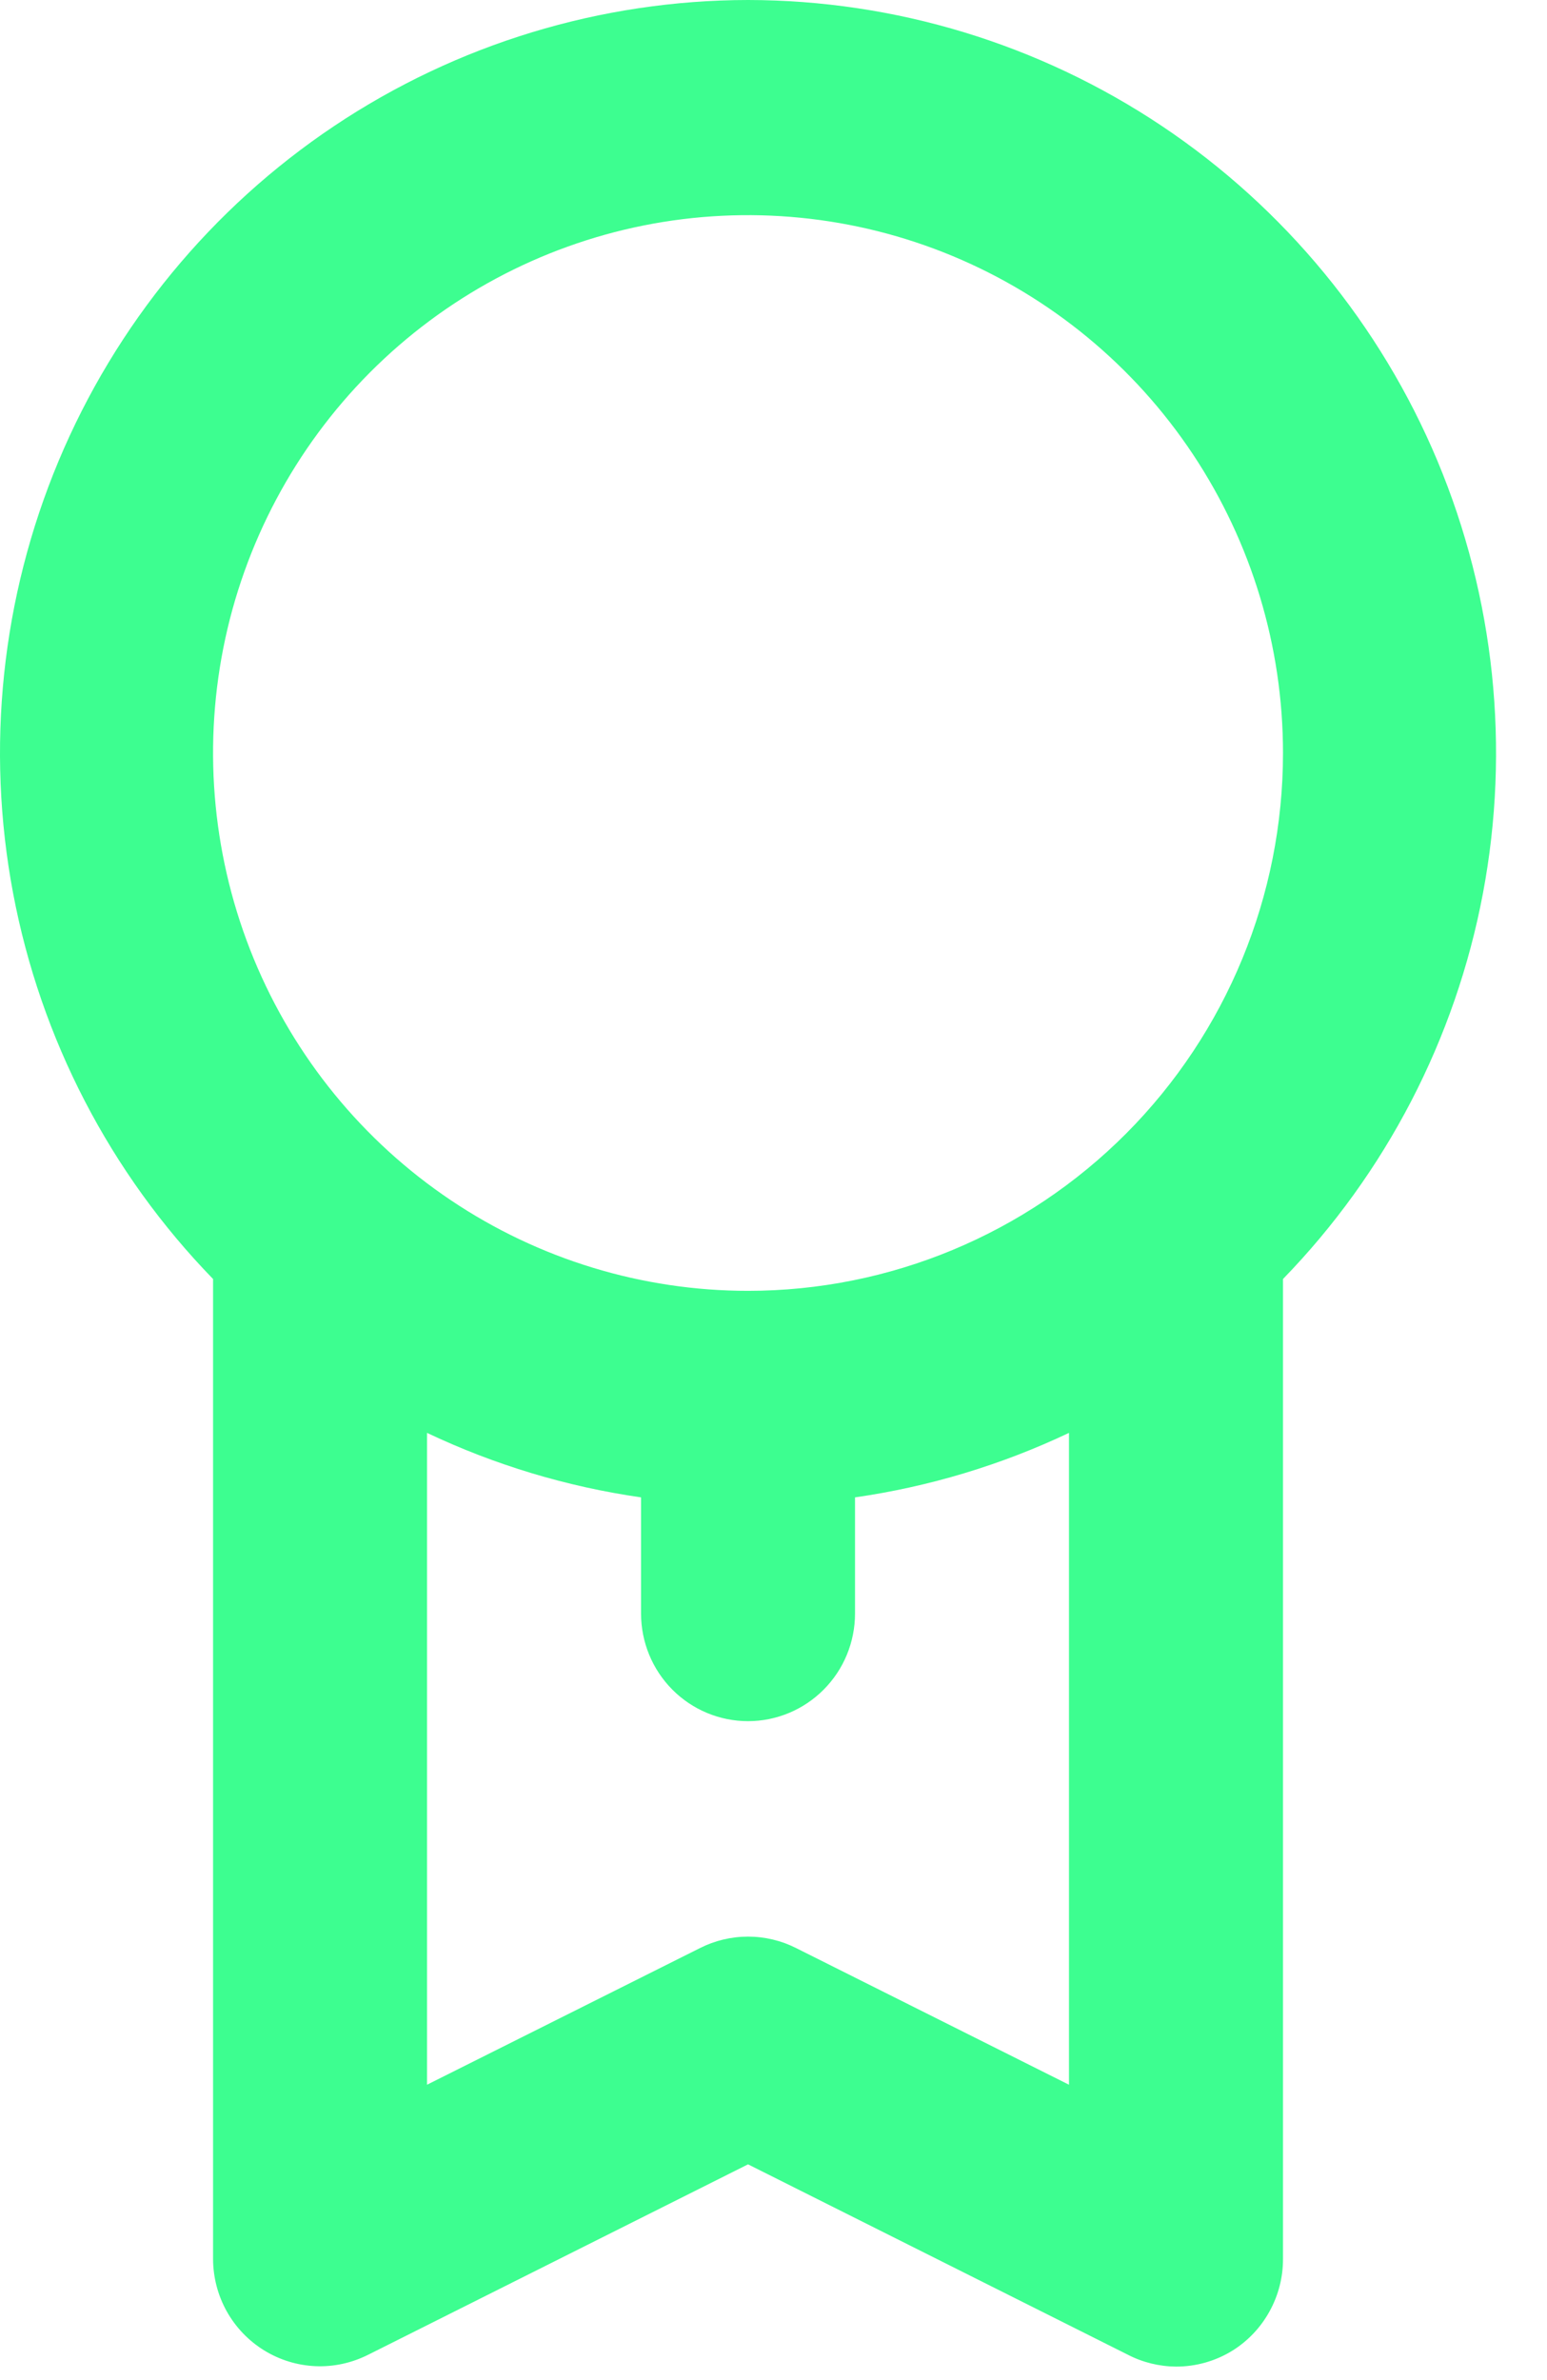 <svg width="26" height="40" viewBox="0 0 26 40" fill="none" xmlns="http://www.w3.org/2000/svg">
<path d="M12.572 0C10.097 0.003 7.677 0.74 5.616 2.118C3.555 3.497 1.944 5.455 0.984 7.749C0.025 10.043 -0.241 12.571 0.221 15.016C0.683 17.461 1.851 19.715 3.581 21.495V37.965C3.582 38.273 3.661 38.576 3.811 38.845C3.961 39.113 4.177 39.339 4.438 39.5C4.699 39.661 4.997 39.753 5.304 39.766C5.61 39.779 5.914 39.712 6.188 39.574L12.572 36.374L18.956 39.574C19.206 39.703 19.483 39.771 19.765 39.773C20.101 39.774 20.432 39.68 20.718 39.502C20.977 39.339 21.191 39.112 21.338 38.843C21.486 38.574 21.564 38.272 21.563 37.965V21.495C23.292 19.715 24.461 17.461 24.923 15.016C25.384 12.571 25.119 10.043 24.16 7.749C23.2 5.455 21.589 3.497 19.528 2.118C17.467 0.74 15.047 0.003 12.572 0ZM17.966 35.036L13.381 32.74C13.13 32.613 12.853 32.547 12.572 32.547C12.291 32.547 12.014 32.613 11.763 32.74L7.177 35.036V24.081C8.315 24.621 9.528 24.986 10.774 25.165V27.118C10.774 27.597 10.963 28.057 11.3 28.396C11.637 28.735 12.095 28.926 12.572 28.926C13.049 28.926 13.506 28.735 13.843 28.396C14.181 28.057 14.37 27.597 14.37 27.118V25.165C15.616 24.986 16.828 24.621 17.966 24.081V35.036ZM12.572 21.694C10.794 21.694 9.055 21.164 7.577 20.171C6.098 19.178 4.946 17.766 4.265 16.114C3.585 14.462 3.407 12.645 3.753 10.892C4.1 9.138 4.957 7.527 6.214 6.263C7.472 4.999 9.074 4.138 10.818 3.789C12.562 3.441 14.37 3.62 16.013 4.304C17.655 4.988 19.06 6.147 20.048 7.633C21.036 9.12 21.563 10.867 21.563 12.655C21.563 15.052 20.616 17.352 18.93 19.047C17.243 20.742 14.956 21.694 12.572 21.694Z" fill="#3DFE90"/>
</svg>

